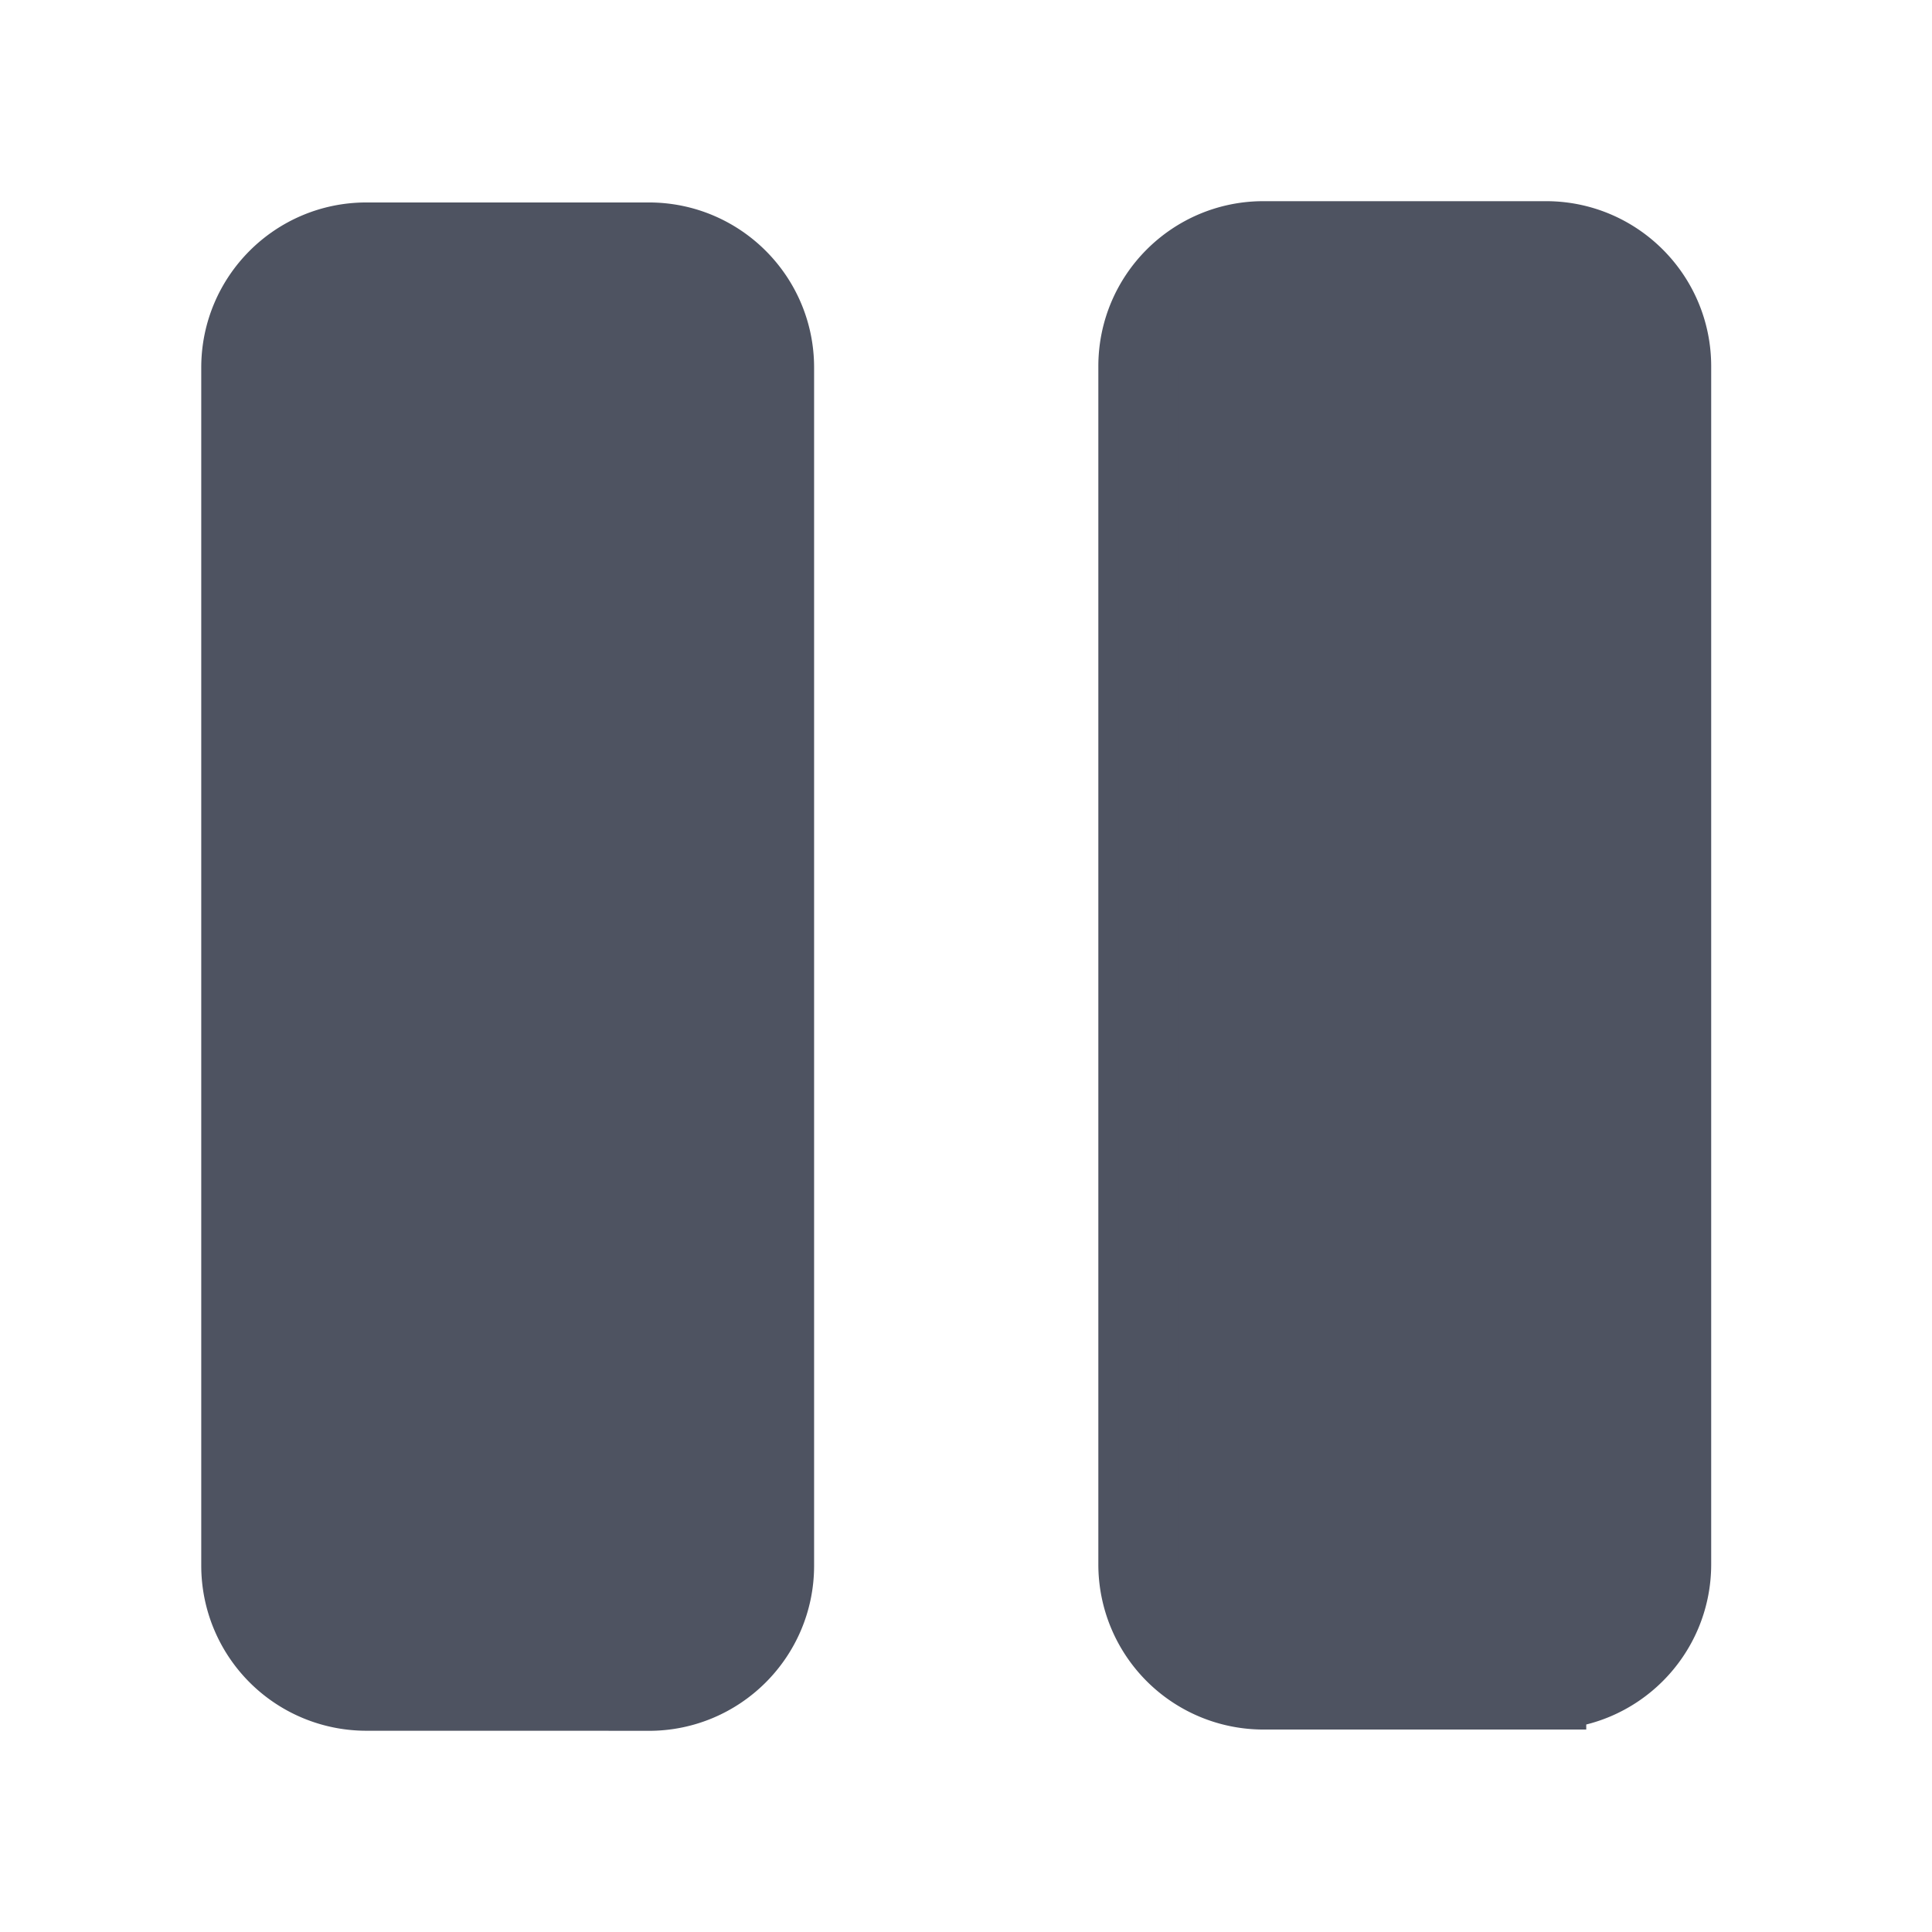 <svg width="24" height="24" fill="none" xmlns="http://www.w3.org/2000/svg"><path d="M8.061 21h-3.51A1.551 1.551 0 0 1 3 19.449V4.566c0-.857.695-1.551 1.551-1.551h3.51c.857 0 1.552.694 1.552 1.55V19.45c0 .856-.695 1.551-1.552 1.551Zm11.144-.015h-3.51a1.551 1.551 0 0 1-1.551-1.55V4.55c0-.856.694-1.551 1.551-1.551h3.51c.857 0 1.552.695 1.552 1.551v14.883c0 .857-.695 1.551-1.552 1.551Z" fill="#4E5361"/><path d="M8.33 3.042c.303.283.495.683.495 1.13v14.883a1.55 1.55 0 0 1-1.551 1.551h-3.51c-.092 0-.181-.012-.27-.027.278.26.648.421 1.057.421h3.51c.857 0 1.552-.695 1.552-1.551V4.566A1.55 1.55 0 0 0 8.33 3.042Zm11.144-.015c.303.283.495.683.495 1.13V19.04c0 .857-.694 1.552-1.551 1.552h-3.51c-.092 0-.181-.012-.27-.027.278.259.648.42 1.057.42h3.51c.857 0 1.552-.694 1.552-1.55V4.55a1.55 1.55 0 0 0-1.283-1.524Z" fill="#4E5361"/><path d="M8.061 21h-3.51A1.551 1.551 0 0 1 3 19.449V4.566c0-.857.695-1.551 1.551-1.551h3.51c.857 0 1.552.694 1.552 1.55V19.45c0 .856-.695 1.551-1.552 1.551Zm11.144-.015h-3.51a1.551 1.551 0 0 1-1.551-1.55V4.55c0-.856.694-1.551 1.551-1.551h3.51c.857 0 1.552.695 1.552 1.551v14.883c0 .857-.695 1.551-1.552 1.551Z" stroke="#4E5361" stroke-miterlimit="10"/></svg>